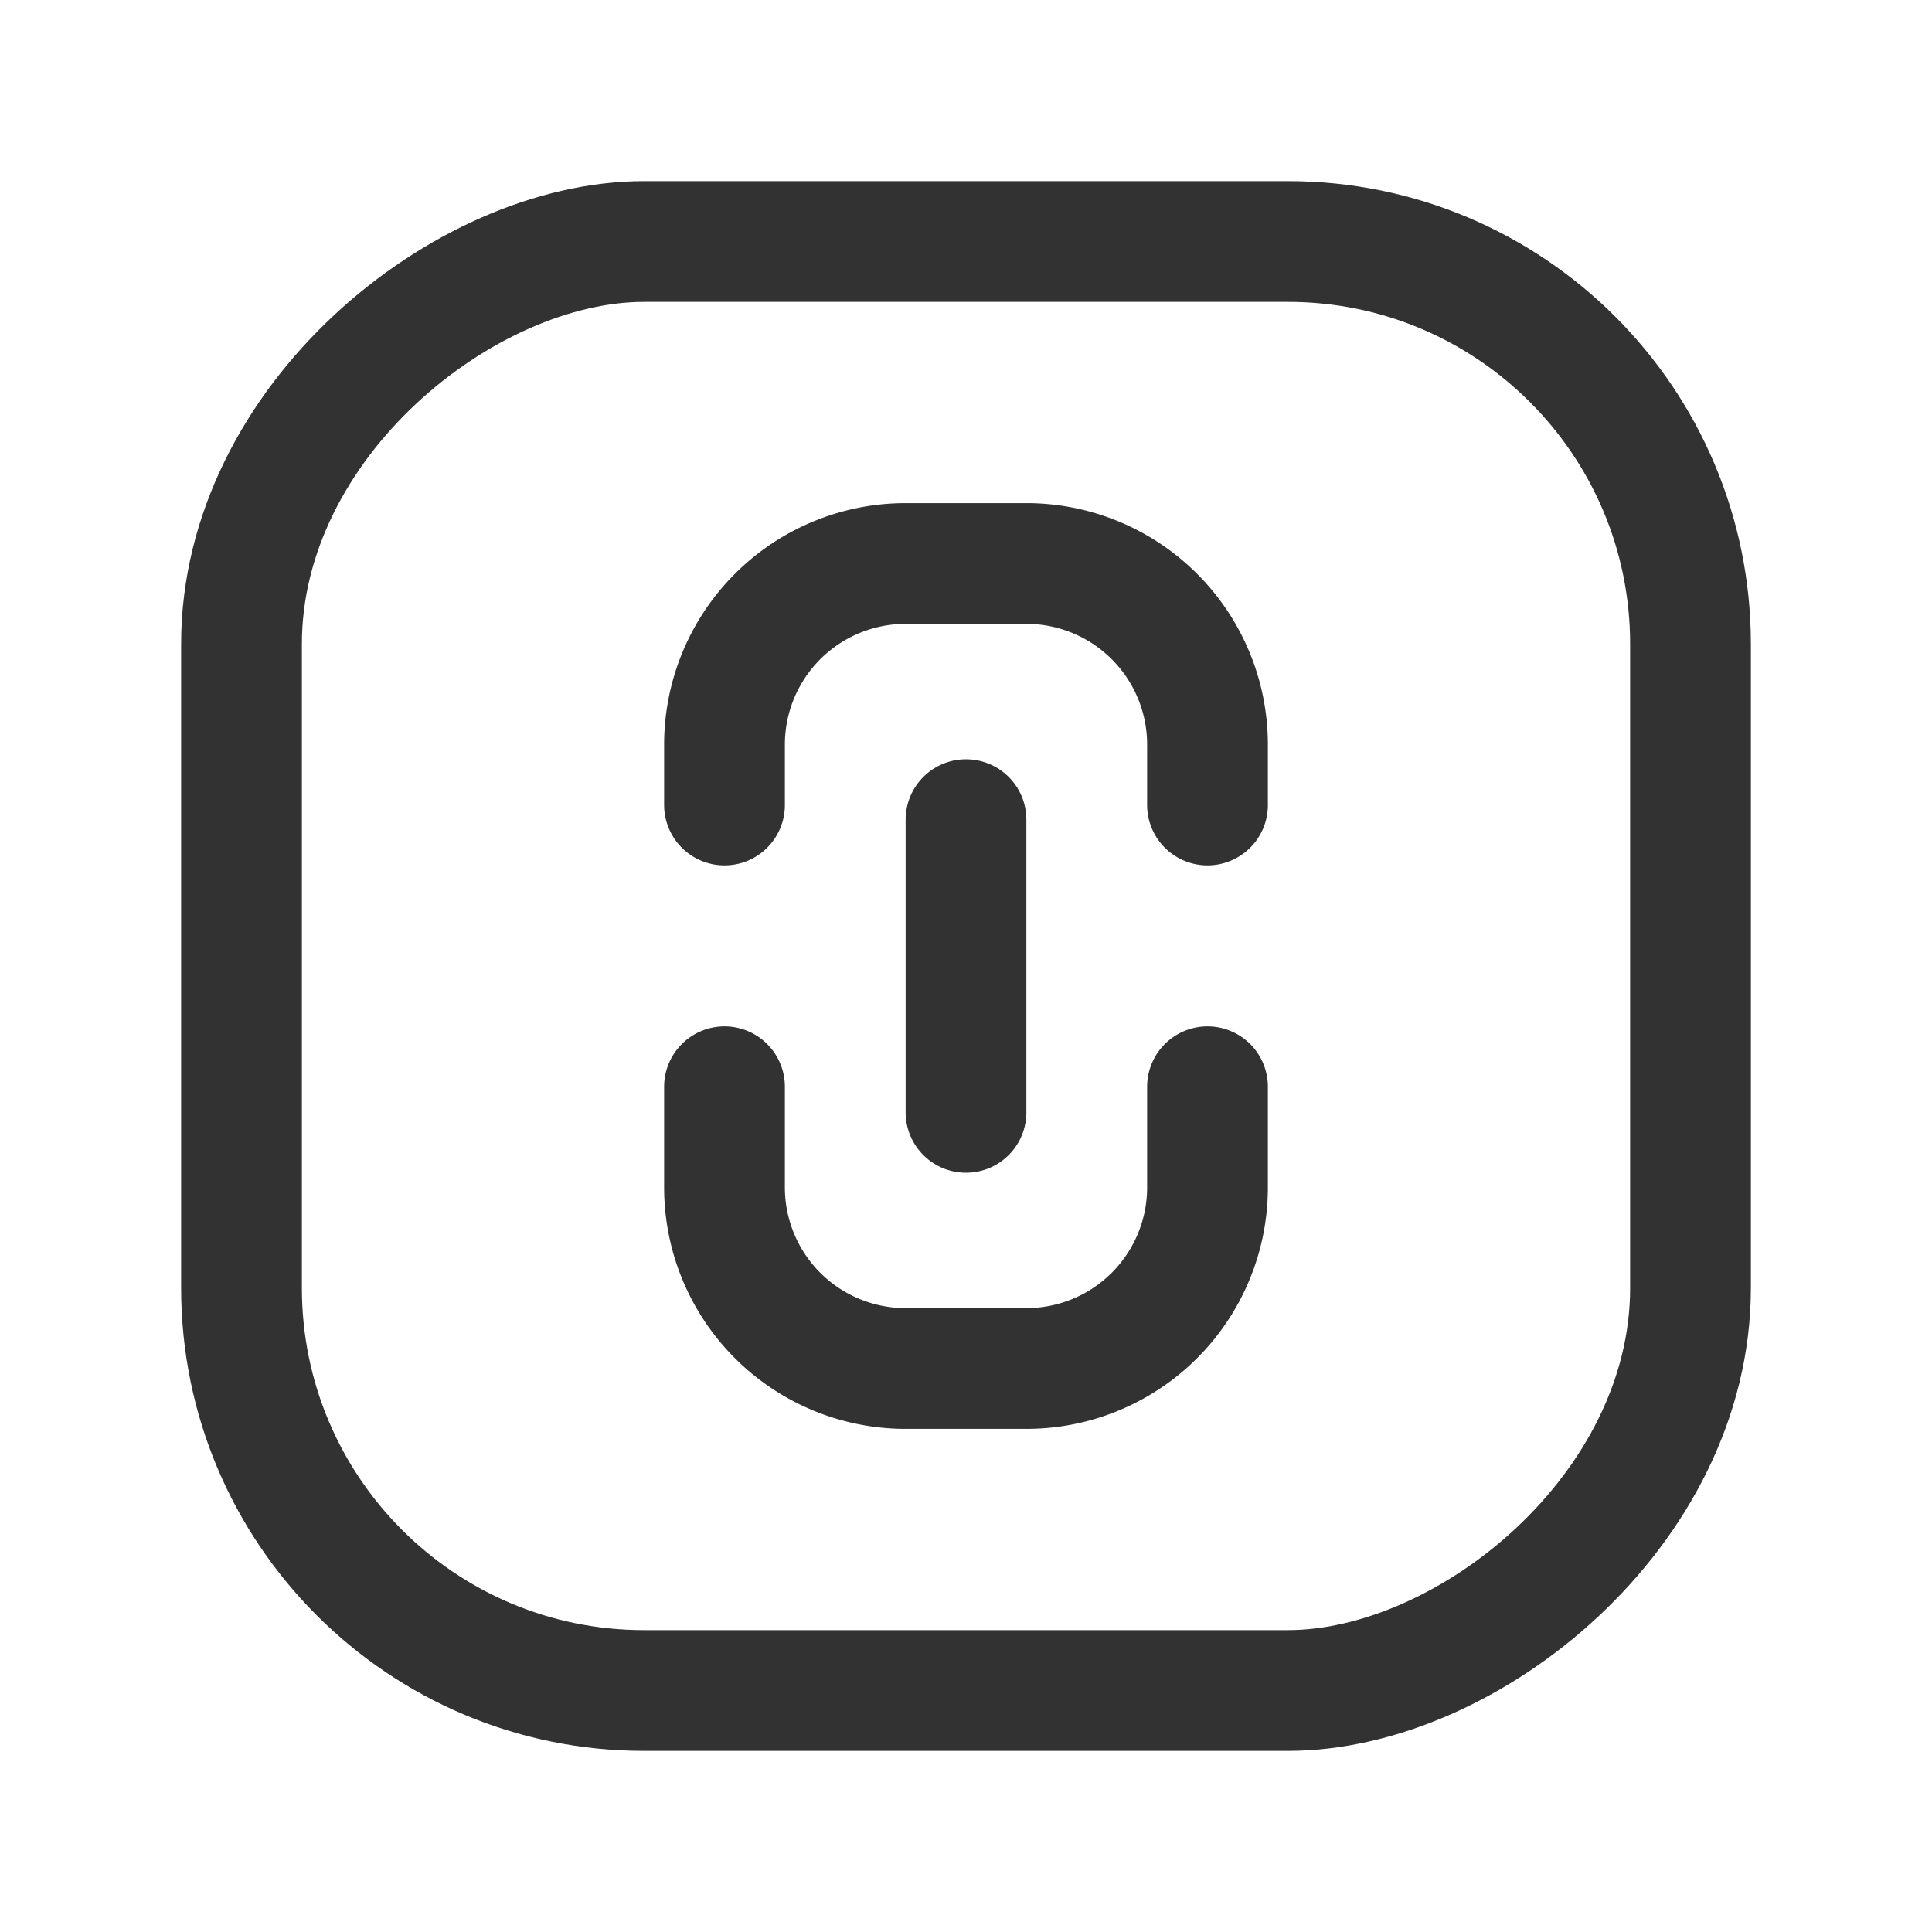 <svg xmlns="http://www.w3.org/2000/svg" viewBox="0 0 24 24"><rect x="3" y="3" width="18" height="18" rx="5" transform="translate(-0 24) rotate(-90)" stroke-width="1.5" stroke="#323232" stroke-linecap="round" stroke-linejoin="round" fill="none"/><line x1="12" y1="13.818" x2="12" y2="10.182" fill="none" stroke="#323232" stroke-linecap="round" stroke-linejoin="round" stroke-width="1.5"/><path d="M9,10V9.25A2.25,2.25,0,0,1,11.25,7h1.5A2.25,2.25,0,0,1,15,9.25V10" fill="none" stroke="#323232" stroke-linecap="round" stroke-linejoin="round" stroke-width="1.5"/><path d="M9,13.5v1.25A2.25,2.25,0,0,0,11.25,17h1.5A2.25,2.25,0,0,0,15,14.75V13.5" fill="none" stroke="#323232" stroke-linecap="round" stroke-linejoin="round" stroke-width="1.5"/><path d="M0,24V0H24V24Z" fill="none"/></svg>